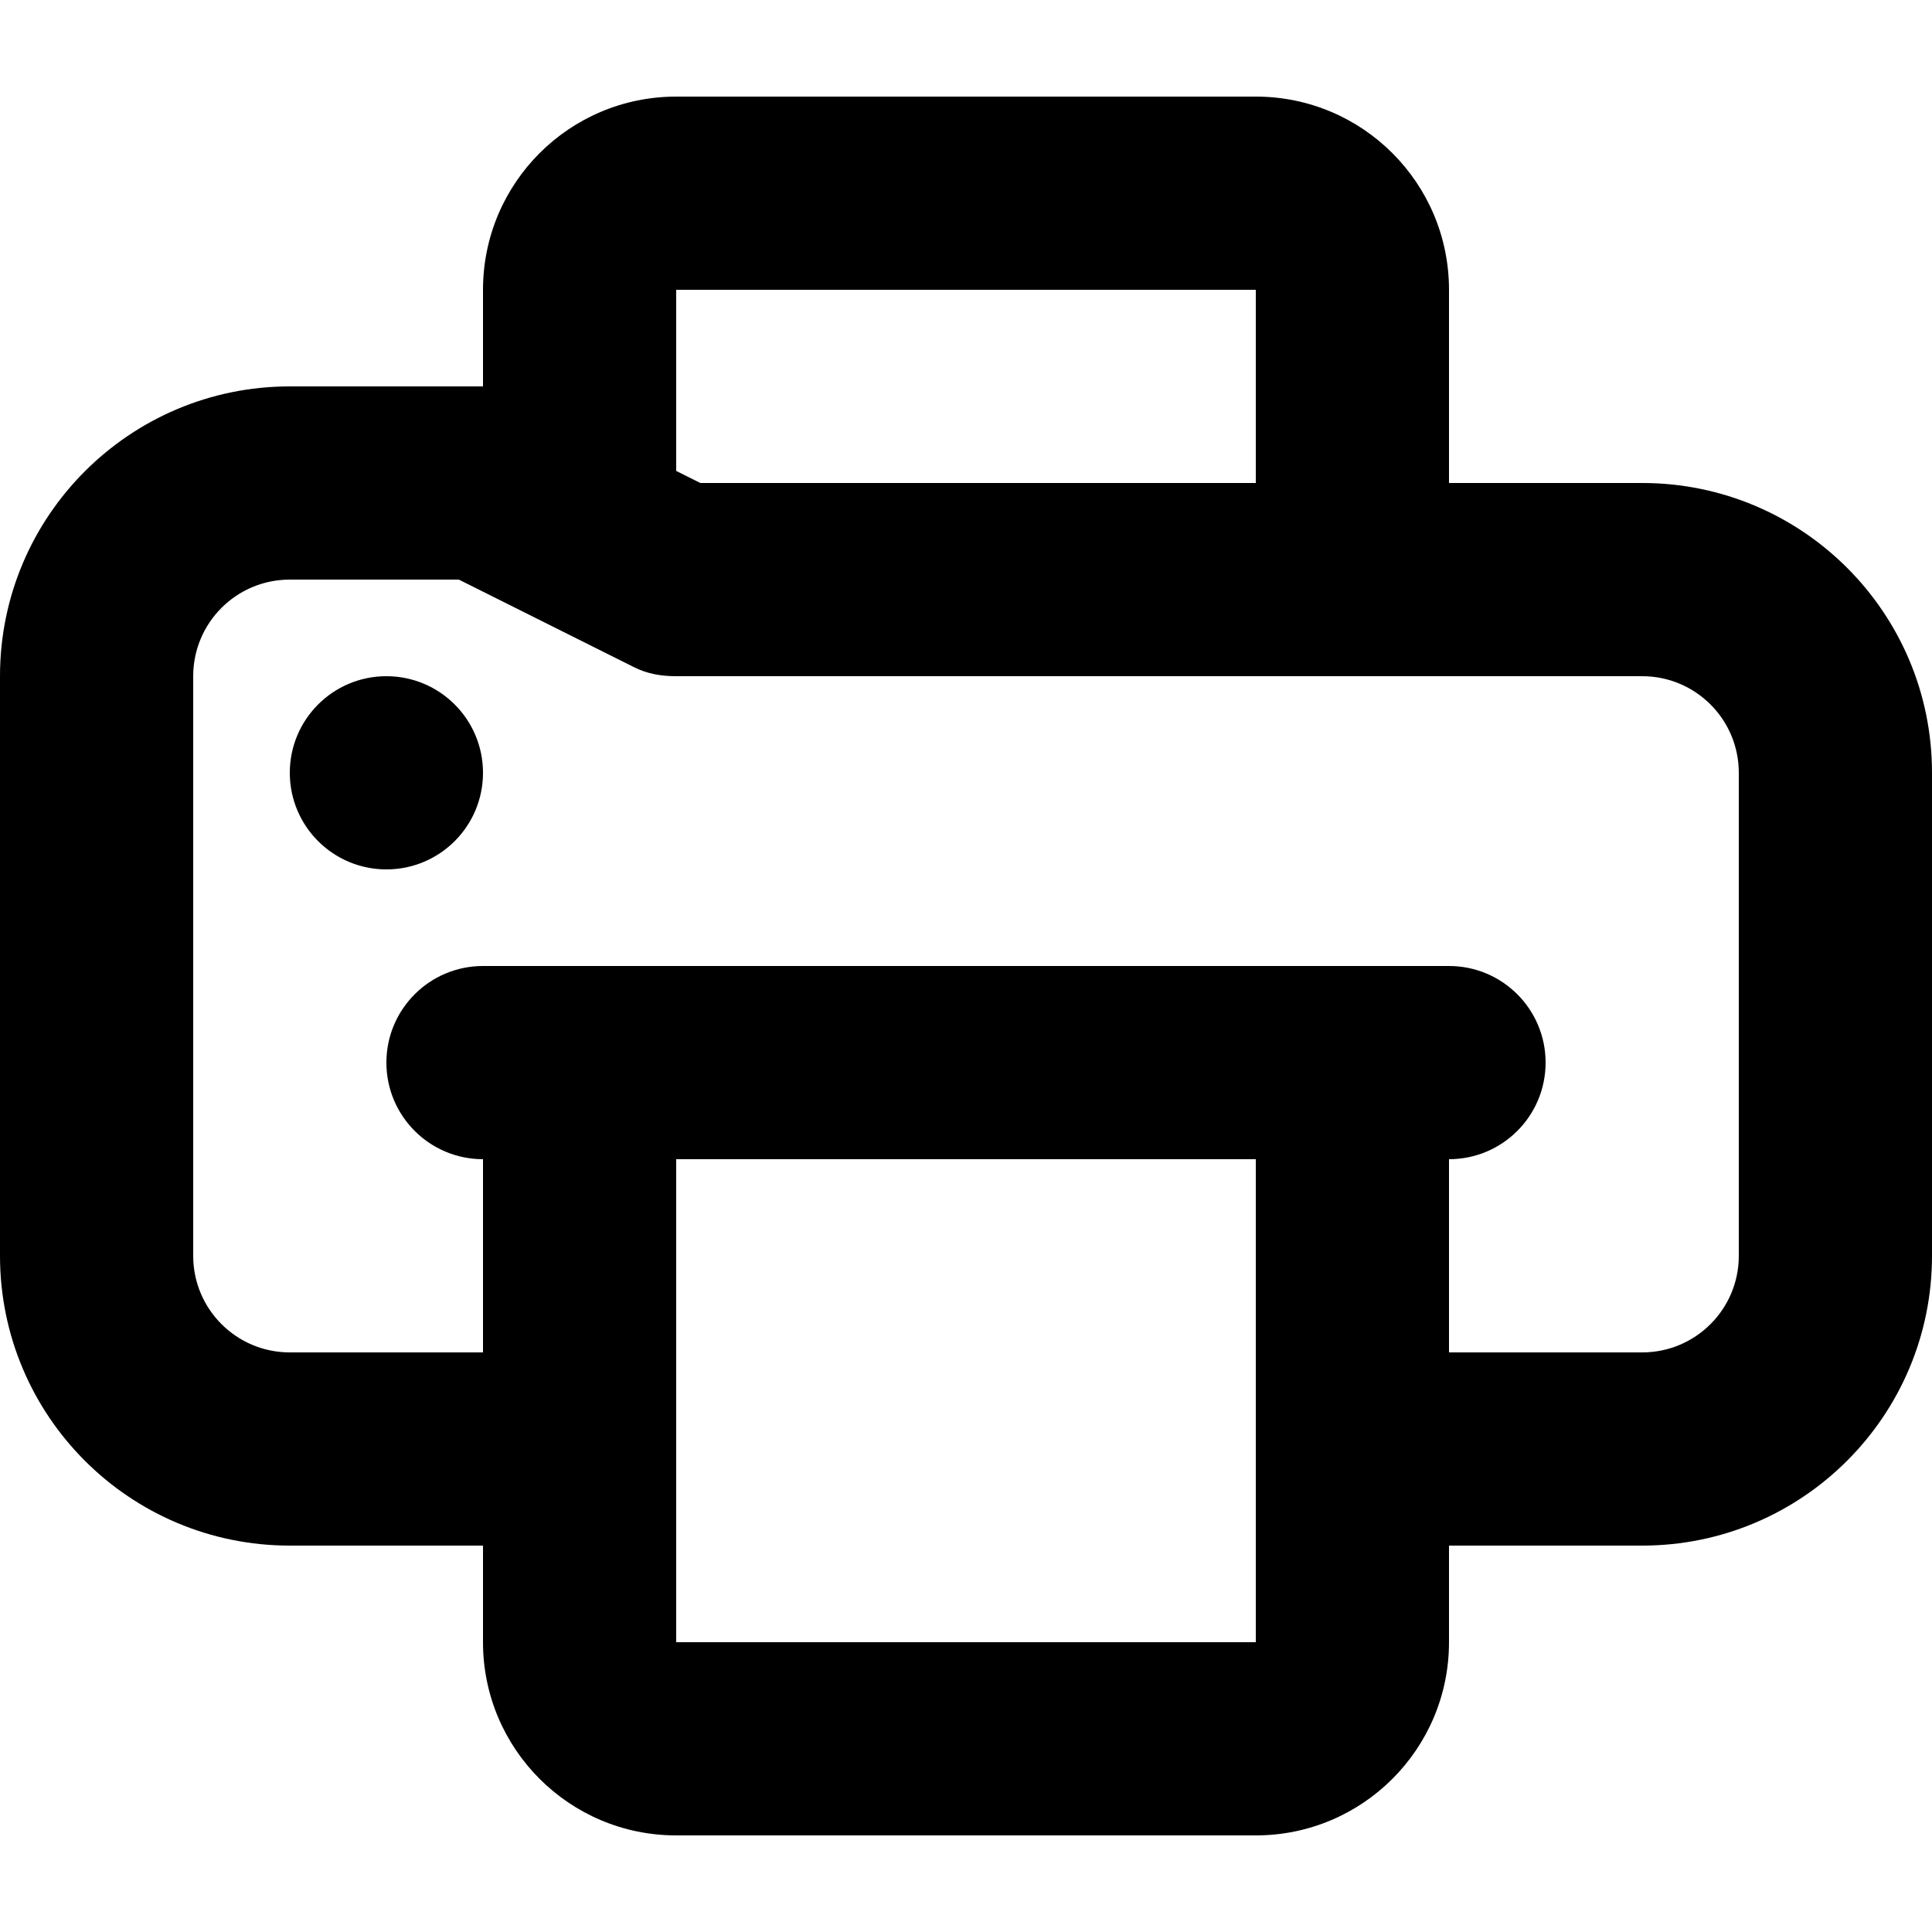 <svg
  viewBox="0 0 16 16"
  xmlns="http://www.w3.org/2000/svg"
>
  <path
    d="M 5.6,0.8 C 4.716,0.8 4,1.516 4,2.4 V 3.2 H 2.4 C 1.075,3.2 0,4.274 0,5.6 v 4.8 c 0,1.326 1.074,2.4 2.4,2.4 H 4 v 0.8 c 0,0.884 0.716,1.6 1.6,1.6 h 4.8 c 0.884,0 1.6,-0.716 1.6,-1.6 v -0.8 h 1.6 c 1.325,0 2.4,-1.074 2.4,-2.4 v -4 C 16,5.074 14.926,4 13.6,4 H 12 V 2.4 C 12,1.516 11.284,0.8 10.4,0.8 Z m 0,1.6 h 4.8 V 4 H 5.8 L 5.6,3.9 Z M 2.4,4.8 H 3.8 L 5.25,5.525 C 5.361,5.581 5.476,5.6 5.6,5.6 h 8 c 0.442,0 0.8,0.358 0.8,0.8 v 4 c 0,0.442 -0.358,0.8 -0.8,0.8 H 12 V 9.6 c 0.442,0 0.8,-0.358 0.8,-0.8 C 12.8,8.358 12.442,8 12,8 H 11.2 4.8 4 C 3.558,8 3.2,8.358 3.2,8.8 3.2,9.242 3.558,9.6 4,9.6 v 1.6 H 2.4 C 1.958,11.2 1.6,10.842 1.6,10.4 V 5.6 C 1.6,5.158 1.958,4.8 2.4,4.8 Z M 3.2,5.6 C 2.758,5.6 2.4,5.958 2.4,6.4 2.4,6.842 2.758,7.2 3.2,7.2 3.642,7.2 4,6.842 4,6.4 4,5.958 3.642,5.6 3.2,5.6 Z m 2.4,4 h 4.8 v 4 H 5.6 Z"
  />
</svg>
